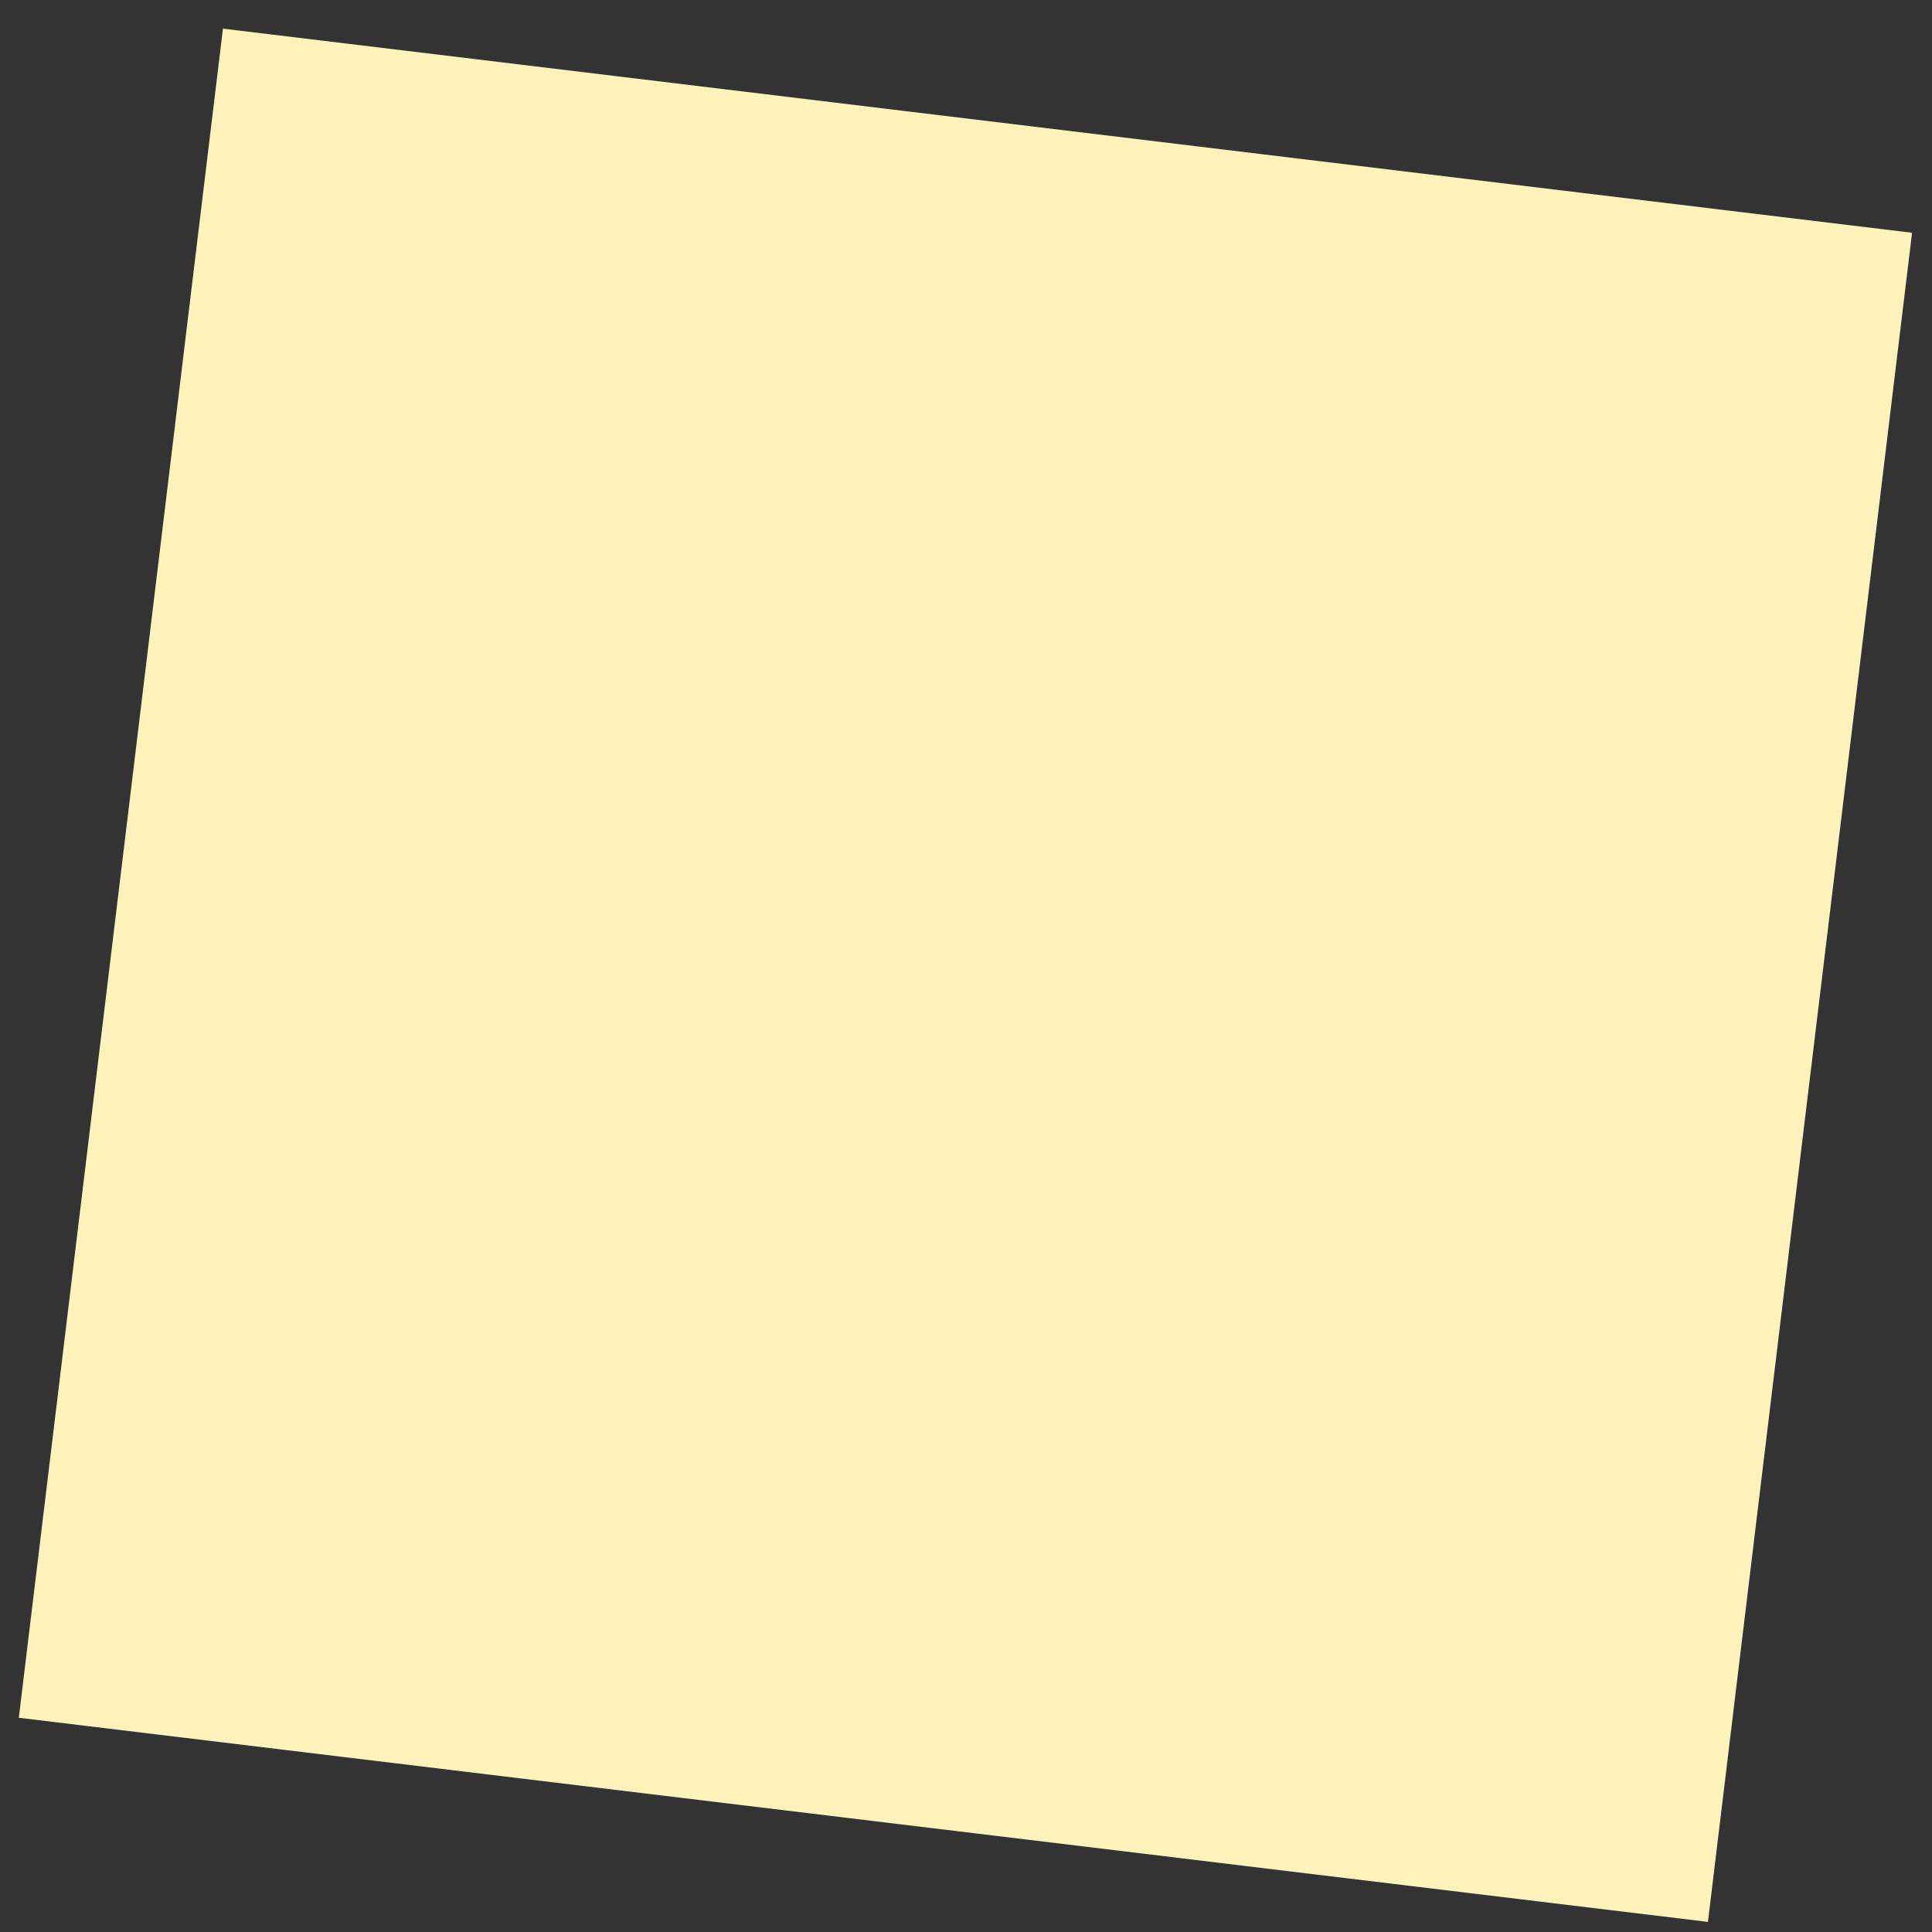 <?xml version="1.0" encoding="UTF-8" standalone="no"?><svg width='35' height='35' viewBox='0 0 35 35' fill='none' xmlns='http://www.w3.org/2000/svg'>
<rect x="0" y="0" width="35" height="35" fill="#333333" stroke="none"/>
<rect width='30.816' height='30.816' transform='matrix(0.12 -0.993 -0.993 -0.12 30.941 34.817)' fill='#FFF2BA'/>
</svg>
